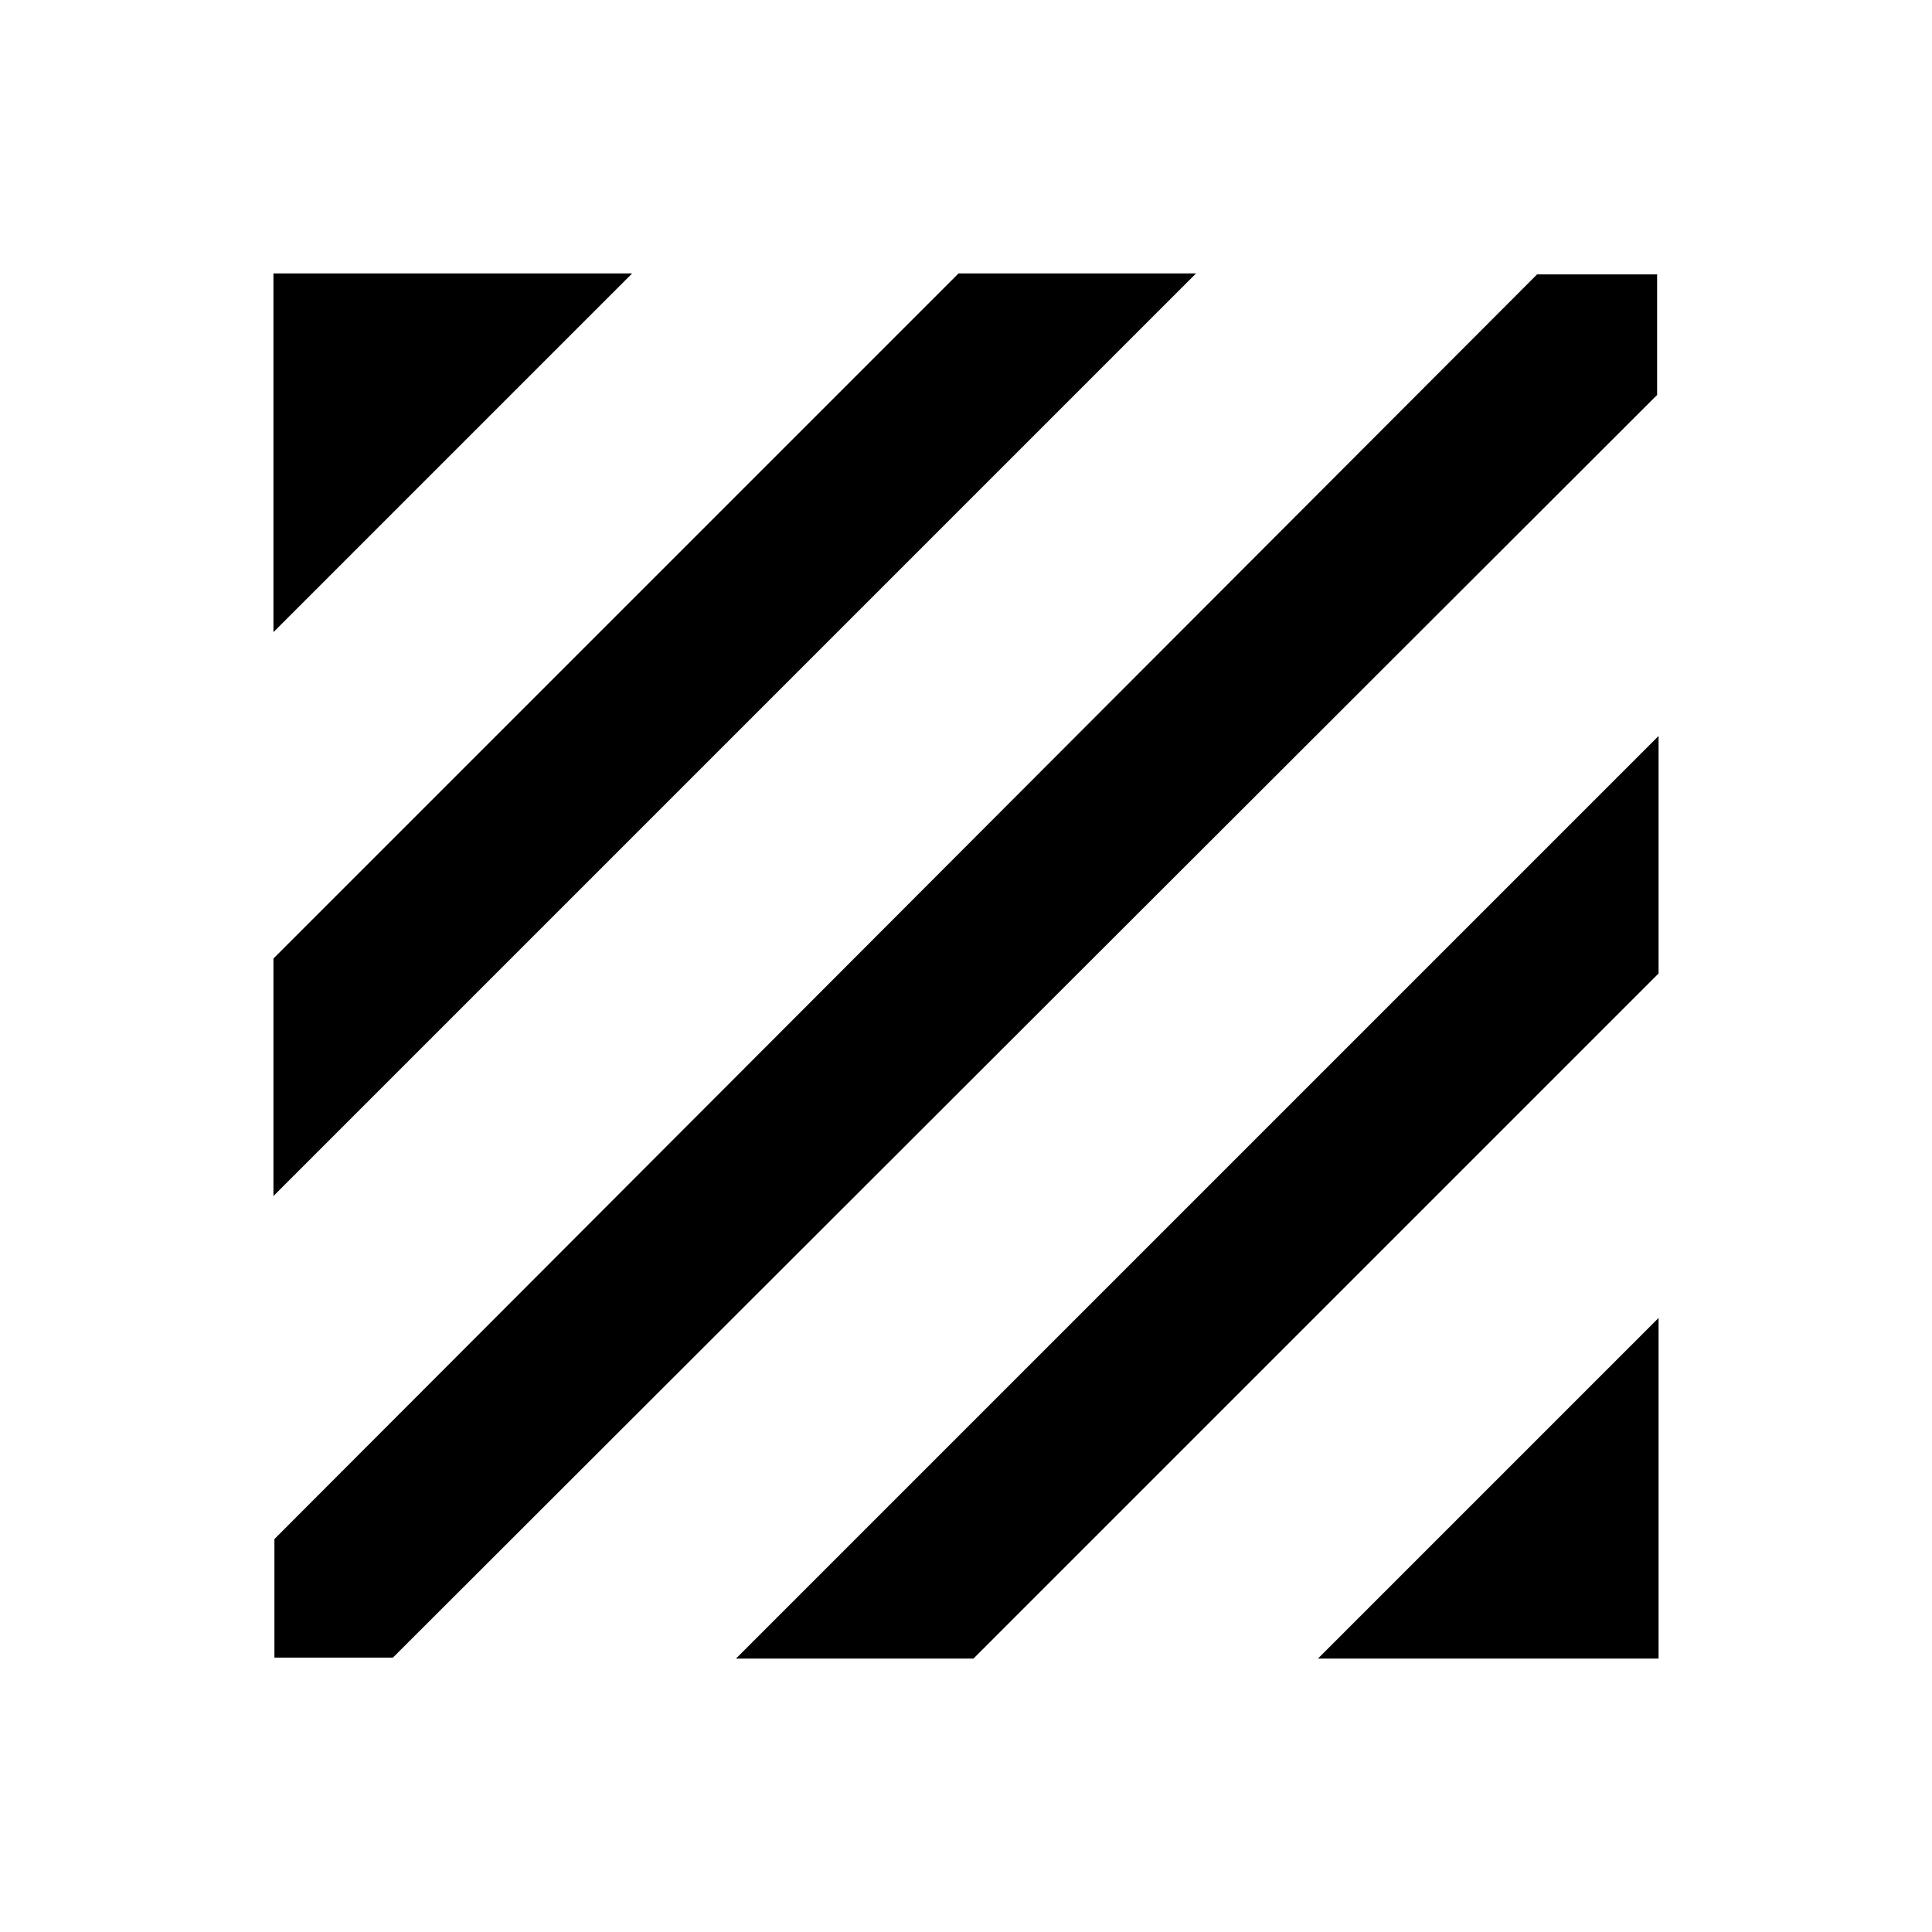 <svg xmlns="http://www.w3.org/2000/svg" height="20" viewBox="0 -960 960 960" width="20"><path d="M136.35-136.35v-58.89l627.41-628.41h59.65v59.89L195.24-136.35h-58.89Zm-.48-229.35v-118.02l340.41-340.41H594.3L135.87-365.7Zm0-280.19v-178.24h178.24L135.87-645.89Zm519.02 510.02 169.24-169.24v169.24H654.89Zm-289.19 0L824.13-594.3v118.02L483.72-135.87H365.7Z"/></svg>